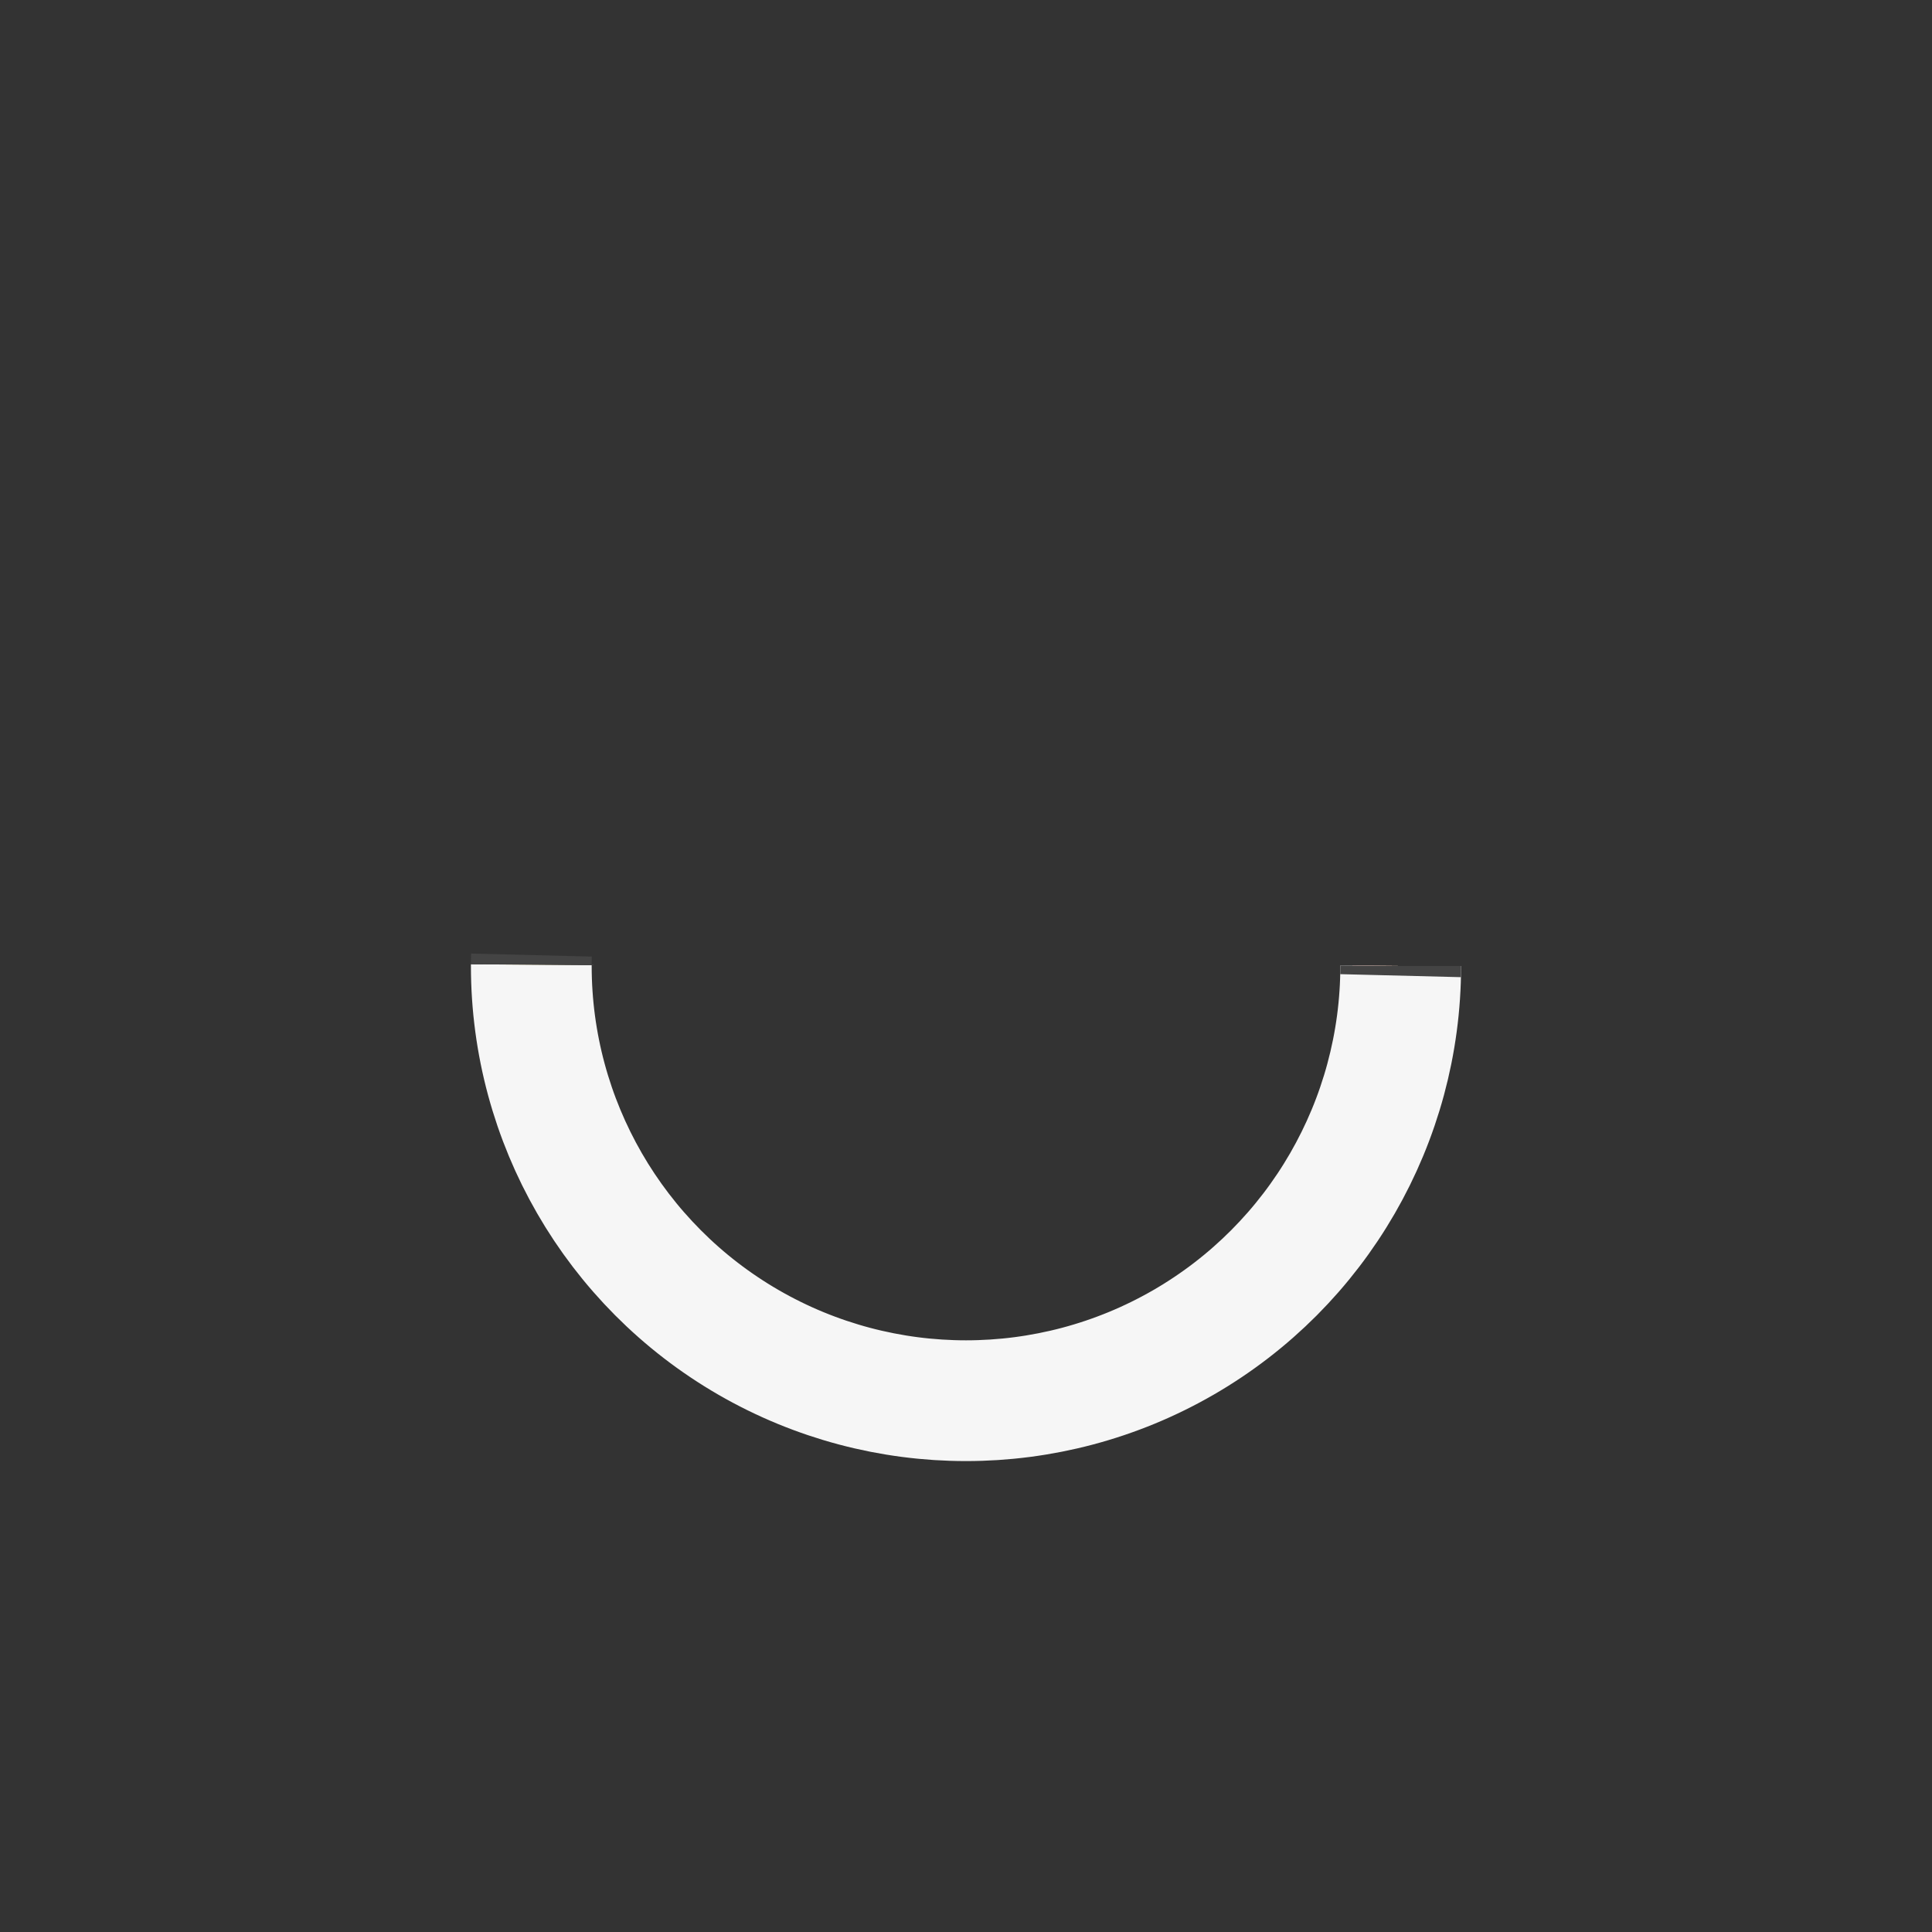 <?xml version="1.0"?>
<svg width="400" height="400" xmlns="http://www.w3.org/2000/svg" xmlns:svg="http://www.w3.org/2000/svg">
 <rect width="100%" height="100%" fill="#333333" stroke="none"/>
 <!-- Created with SVG-edit - https://github.com/SVG-Edit/svgedit-->
 <g class="layer">
  <title>Layer 1</title>
  <circle cx="200" cy="200" fill="none" id="svg_1" r="90" stroke="#f6f6f6" stroke-dasharray="283 565" stroke-width="25" display="none"/>
  <circle cx="200" cy="200" fill="none" id="svg_1" r="90" stroke="#fde47f" stroke-dasharray="283 565" stroke-width="20"/>
  <circle cx="200" cy="200" fill="none" id="svg_1" r="90" stroke="#7ccce5" stroke-dasharray="189 565" stroke-width="20"/>
  <circle cx="200" cy="200" fill="none" id="svg_1" r="90" stroke="#e04644" stroke-dasharray="94 565" stroke-width="20"/>
  <circle cx="200" cy="200" fill="none" id="svg_1" r="90" stroke="#f6f6f6" stroke-dasharray="283 565" stroke-width="25"/>
  <circle cx="200" cy="200" fill="none" id="svg_1" r="90" stroke="#444" stroke-dasharray="2 281" stroke-width="25"/>
 </g>
</svg>